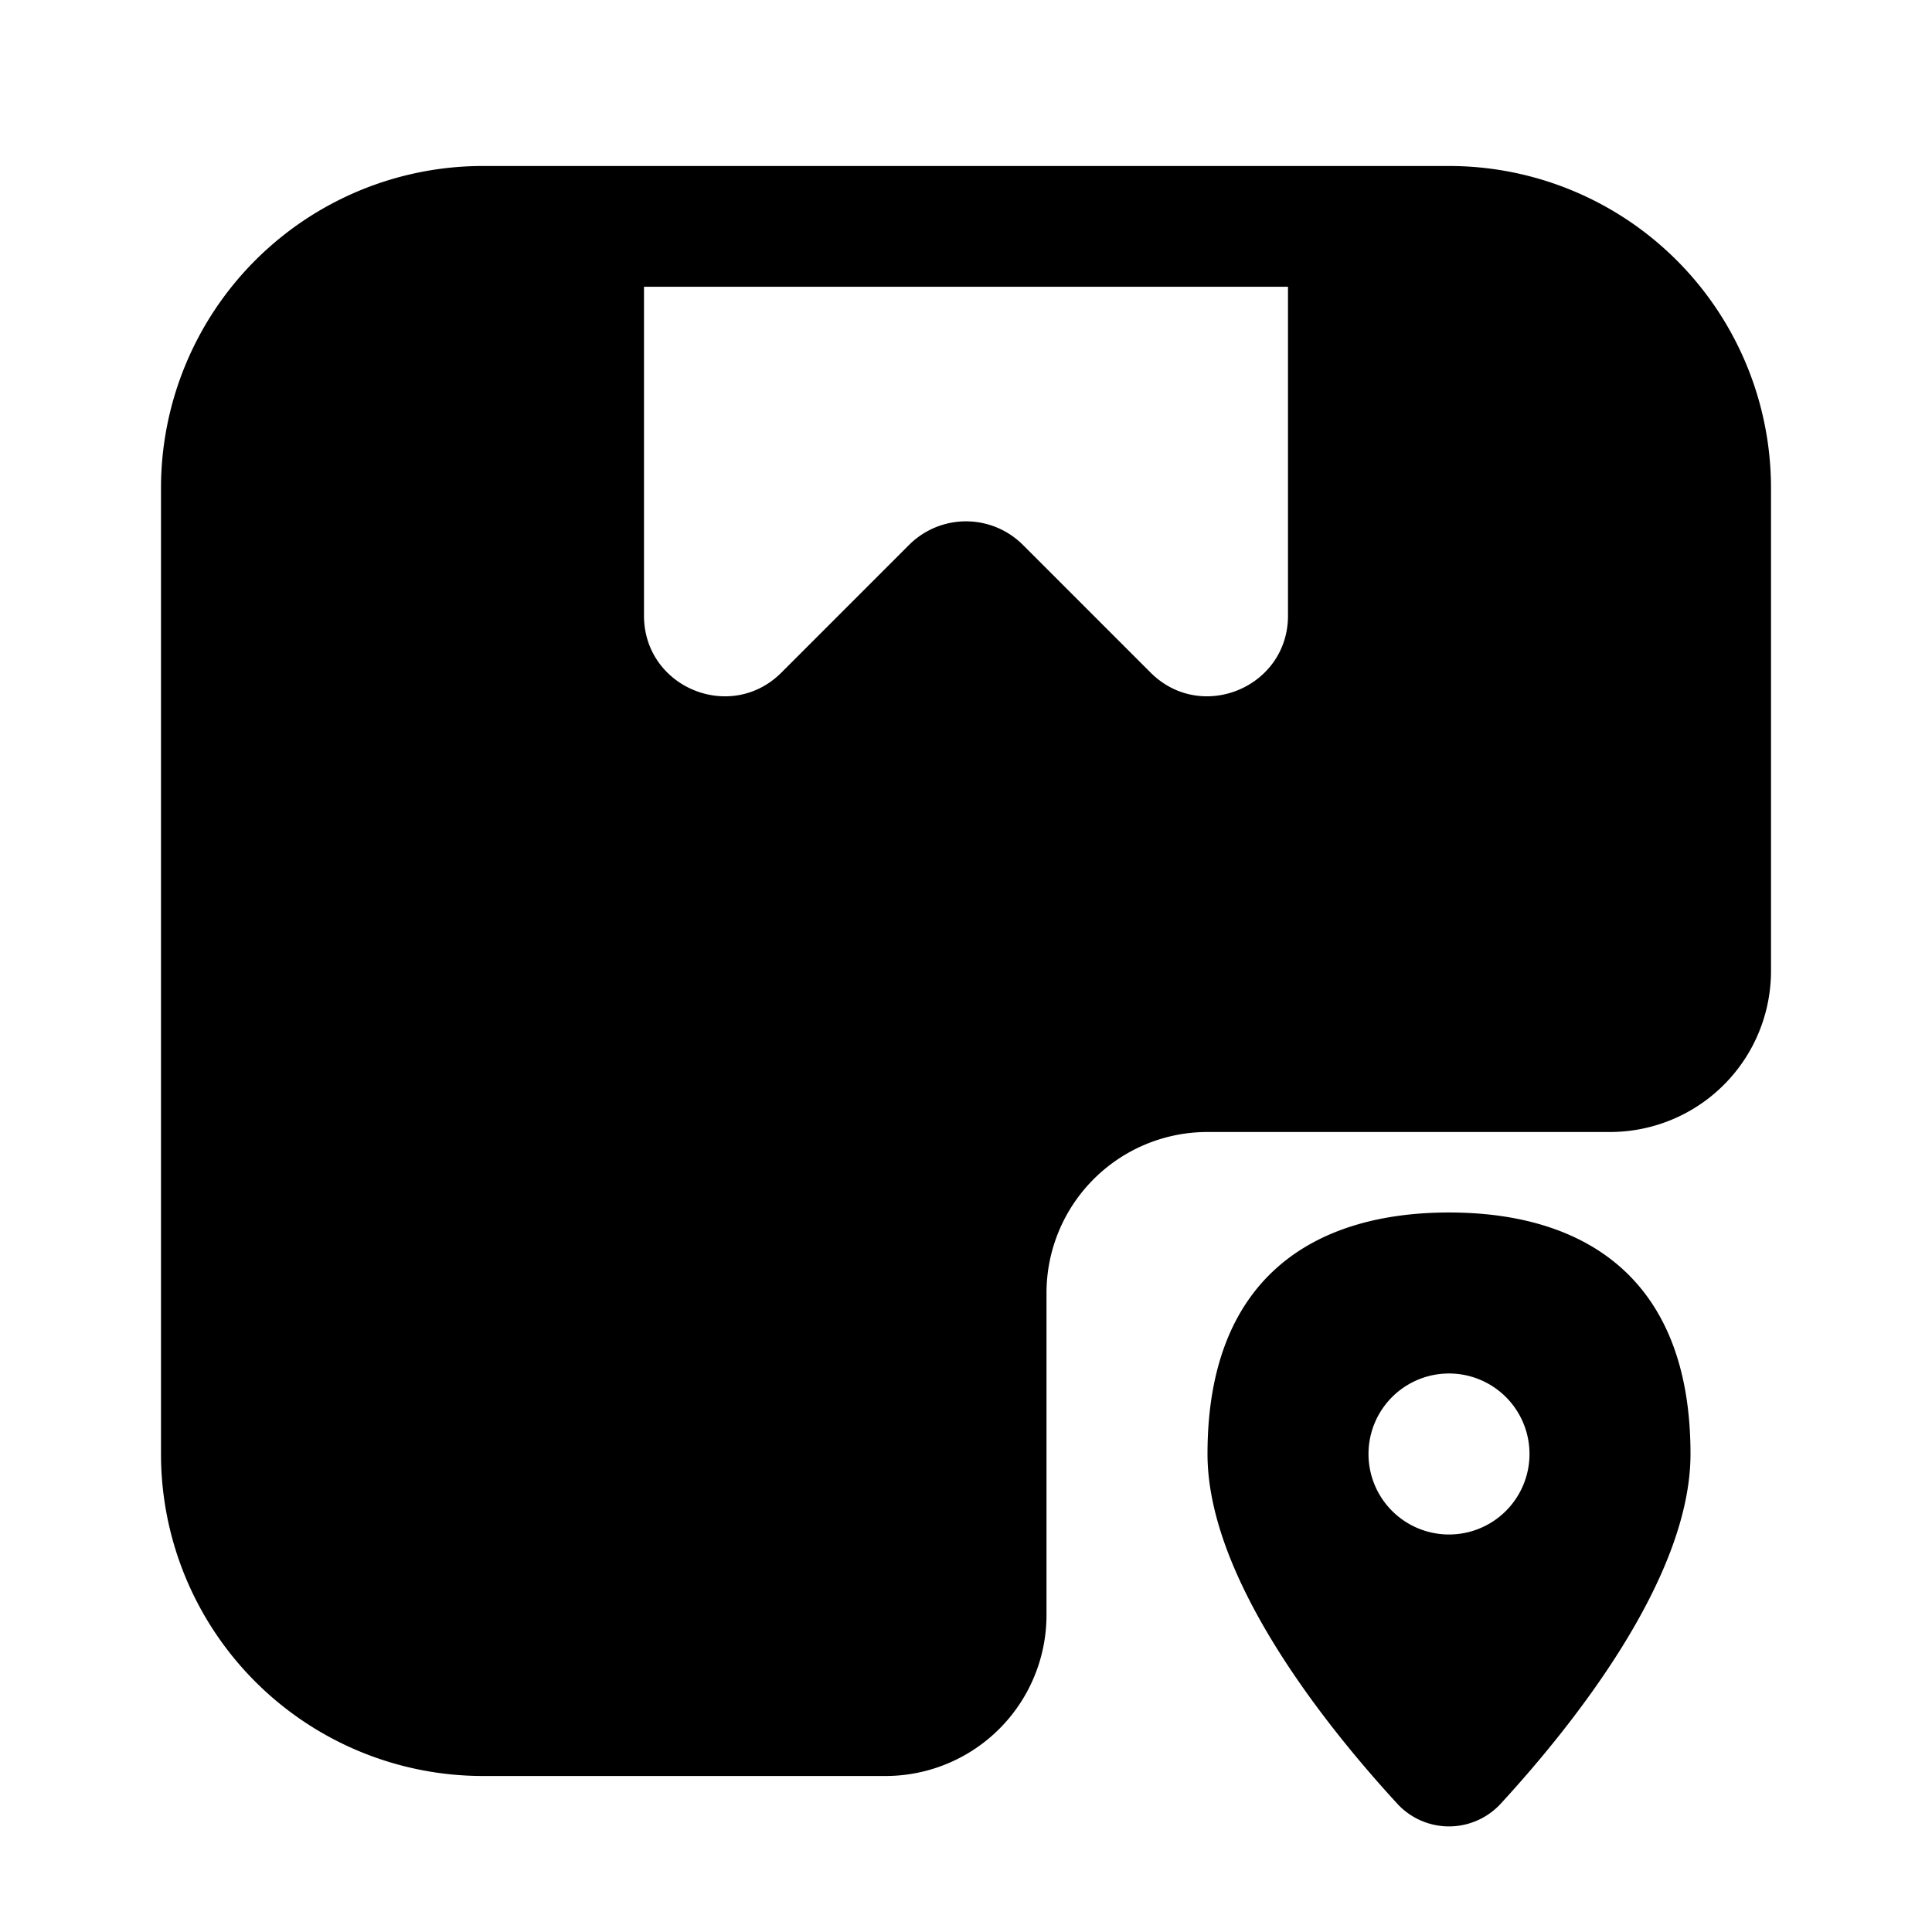 <svg xmlns="http://www.w3.org/2000/svg" width="1em" height="1em" viewBox="0 0 24 24">
  <path fill="currentColor" fill-rule="evenodd" d="M17 2.062h1a4 4 0 0 1 4 4v6a2 2 0 0 1-2 2h-5a2 2 0 0 0-2 2v4a2 2 0 0 1-2 2H6a4 4 0 0 1-4-4v-12a4 4 0 0 1 4-4h11ZM8 7.648V3.562h8v4.086c0 .89-1.077 1.337-1.707.707l-1.586-1.586a1 1 0 0 0-1.414 0L9.707 8.355C9.077 8.985 8 8.539 8 7.648Zm13 10.414c0 1.546-1.469 3.376-2.35 4.336a.873.873 0 0 1-1.3 0c-.881-.96-2.35-2.79-2.35-4.336 0-2.209 1.343-3 3-3s3 .791 3 3Zm-2 0a1 1 0 1 1-2 0 1 1 0 0 1 2 0Z" clip-rule="evenodd"/>
</svg>
